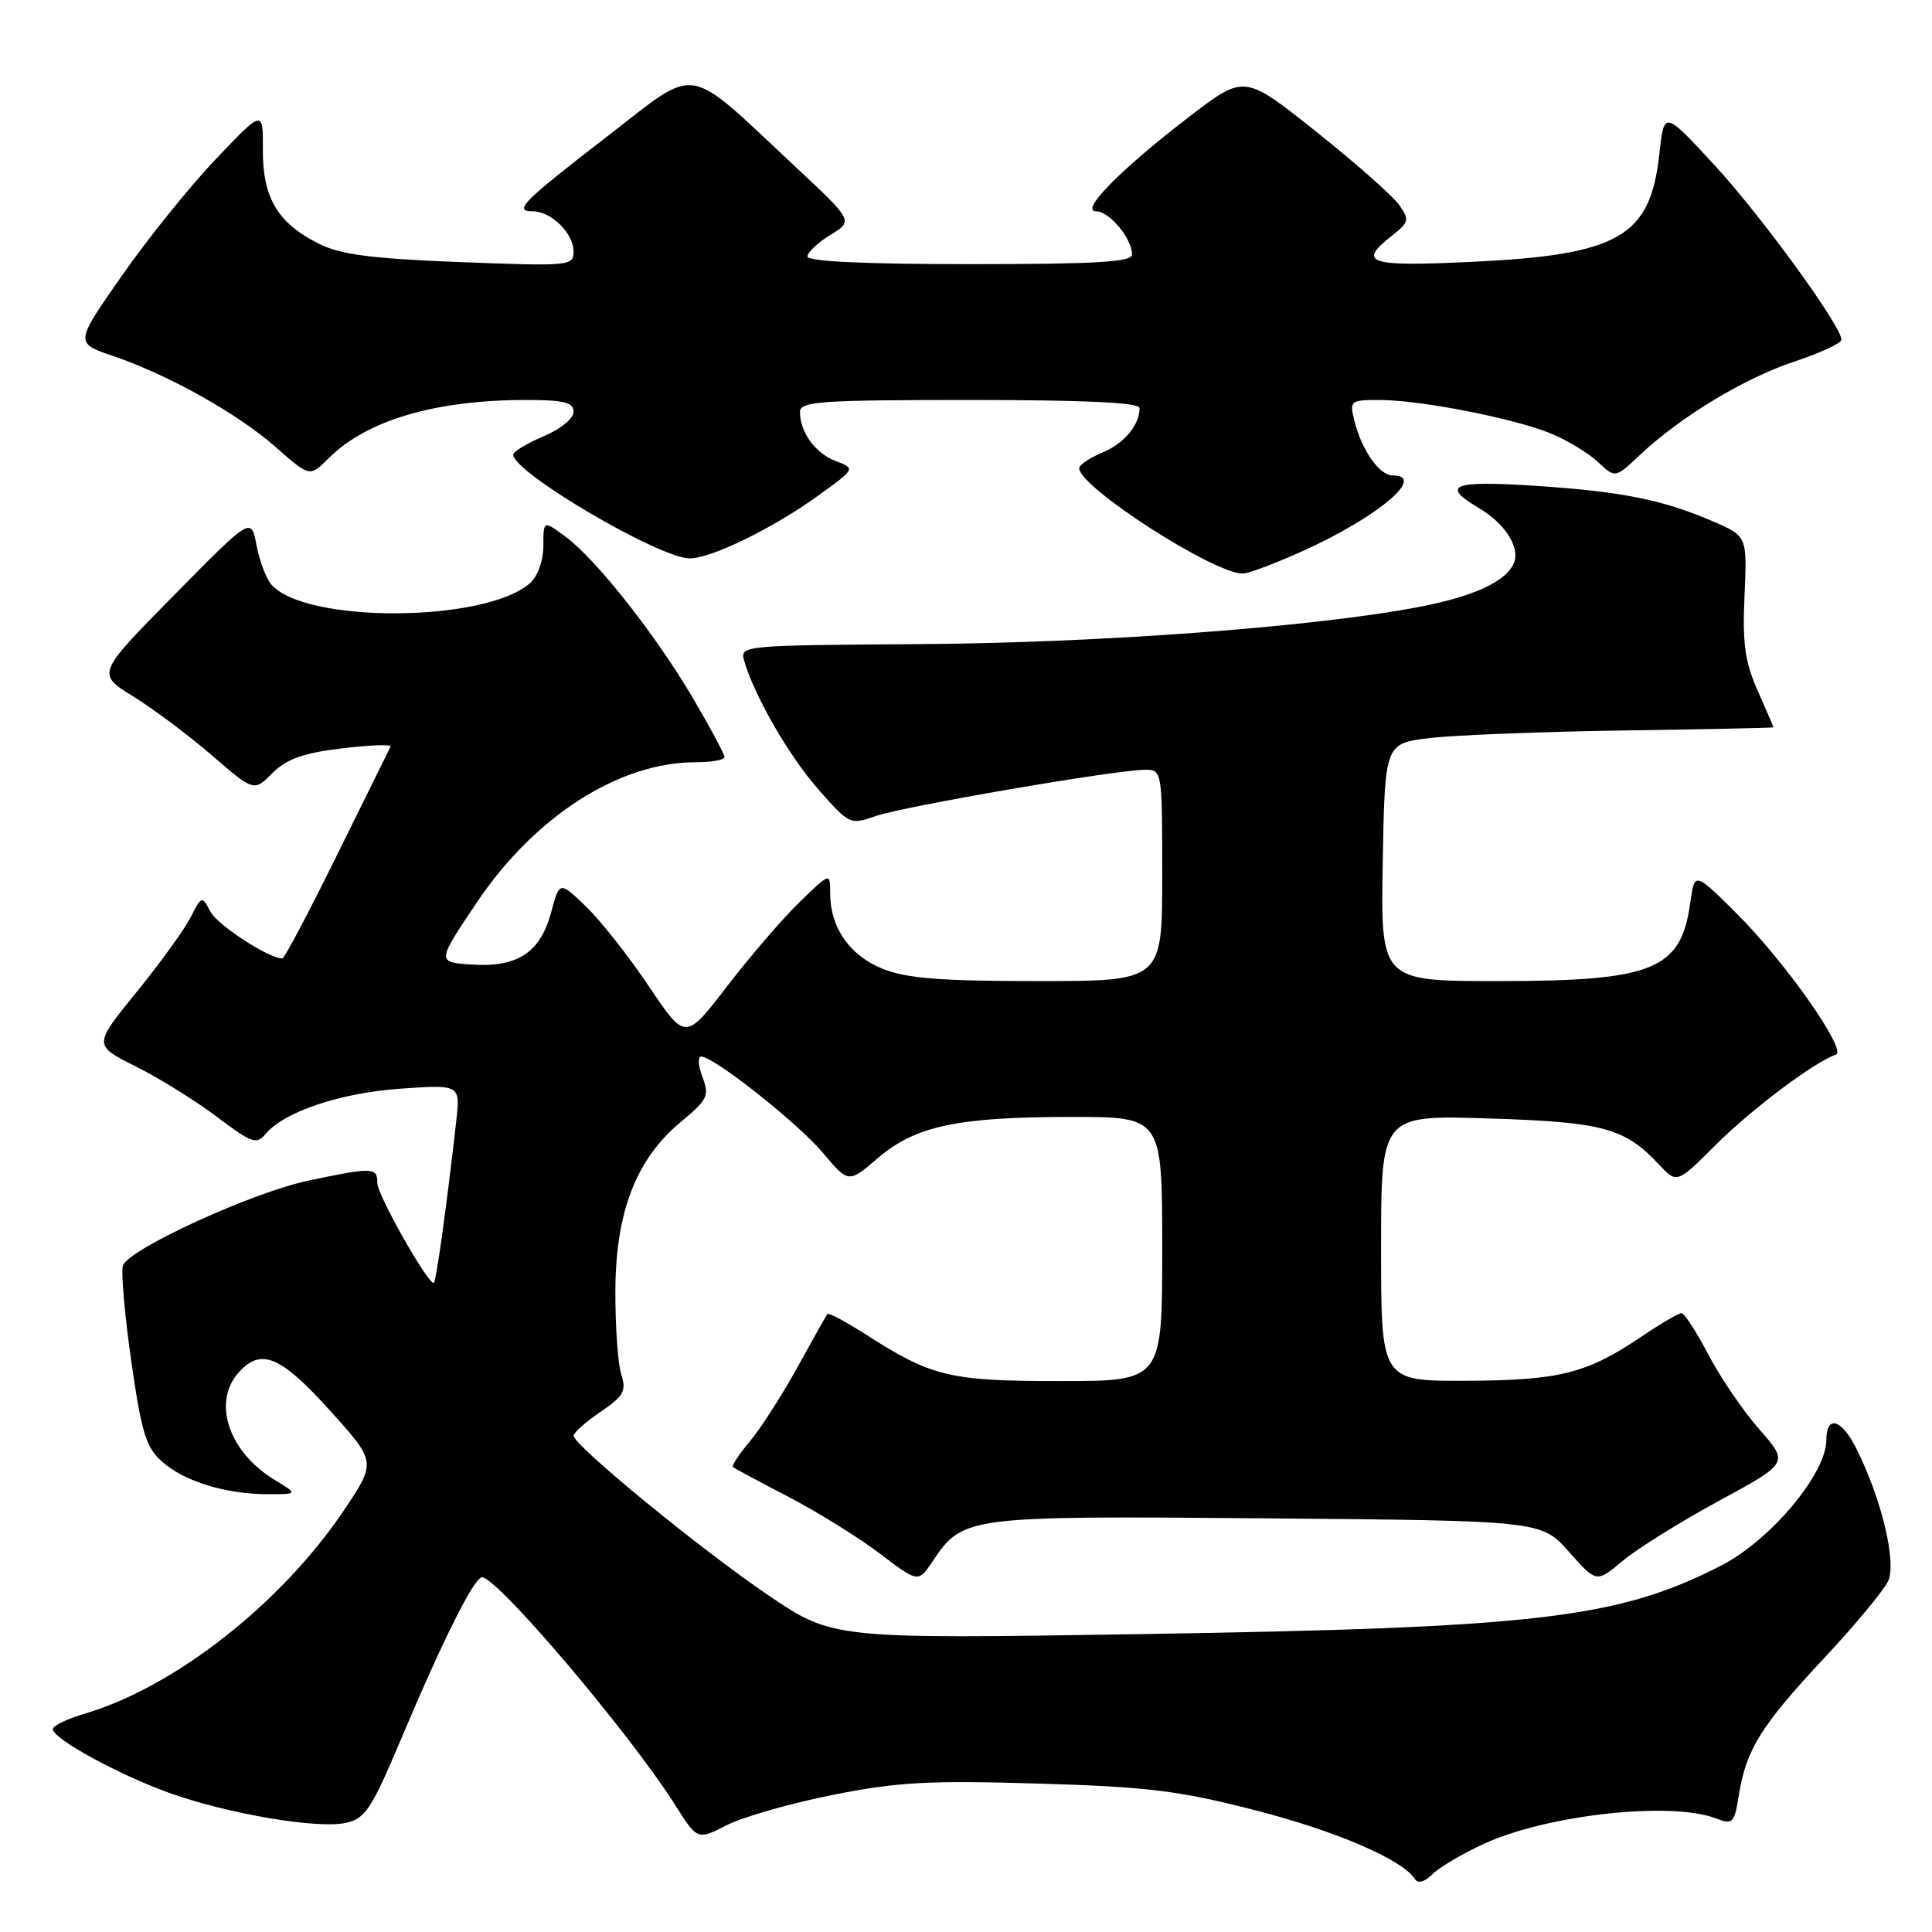 <?xml version="1.0" encoding="UTF-8" standalone="no"?>
<!DOCTYPE svg PUBLIC "-//W3C//DTD SVG 1.1//EN" "http://www.w3.org/Graphics/SVG/1.1/DTD/svg11.dtd" >
<svg xmlns="http://www.w3.org/2000/svg" xmlns:xlink="http://www.w3.org/1999/xlink" version="1.1" viewBox="0 0 256 256">
 <g >
 <path fill="currentColor"
d=" M 196.66 244.30 C 205.03 240.46 221.37 238.67 227.32 240.93 C 229.62 241.81 229.81 241.62 230.41 237.83 C 231.37 231.84 233.37 228.63 241.66 219.76 C 245.79 215.35 249.62 210.73 250.19 209.49 C 251.34 206.95 249.26 198.39 245.87 191.74 C 243.95 187.98 242.00 187.51 242.00 190.81 C 241.99 195.29 234.56 204.14 228.00 207.48 C 214.30 214.46 203.79 215.69 150.92 216.53 C 110.35 217.17 110.35 217.17 101.75 211.34 C 92.73 205.22 76.00 191.50 76.01 190.24 C 76.01 189.83 77.61 188.41 79.57 187.08 C 82.67 184.97 83.02 184.32 82.31 182.08 C 81.87 180.66 81.52 175.68 81.54 171.00 C 81.59 160.55 84.30 153.58 90.19 148.68 C 93.77 145.72 94.02 145.19 93.08 142.71 C 92.51 141.22 92.44 140.00 92.91 140.00 C 94.59 140.00 105.74 148.82 109.06 152.78 C 112.43 156.79 112.43 156.79 116.32 153.45 C 121.32 149.18 126.88 148.00 142.05 148.00 C 154.00 148.00 154.00 148.00 154.00 165.50 C 154.00 183.00 154.00 183.00 140.47 183.00 C 125.80 183.00 123.48 182.44 114.72 176.82 C 112.08 175.13 109.79 173.91 109.63 174.12 C 109.47 174.33 107.68 177.51 105.65 181.19 C 103.62 184.88 100.79 189.28 99.36 190.99 C 97.92 192.69 96.92 194.22 97.13 194.40 C 97.33 194.57 100.65 196.35 104.50 198.35 C 108.35 200.36 113.79 203.74 116.59 205.86 C 121.67 209.72 121.67 209.72 123.57 206.89 C 127.61 200.89 127.93 200.85 167.87 201.19 C 204.23 201.50 204.23 201.50 207.89 205.62 C 211.54 209.74 211.54 209.74 215.02 206.82 C 216.93 205.21 222.67 201.64 227.77 198.87 C 237.03 193.85 237.03 193.85 233.14 189.42 C 230.99 186.98 227.95 182.52 226.37 179.50 C 224.79 176.48 223.19 174.00 222.80 174.00 C 222.42 174.00 219.99 175.42 217.41 177.17 C 210.24 182.00 206.62 182.91 194.25 182.96 C 183.00 183.00 183.00 183.00 183.00 165.37 C 183.00 147.75 183.00 147.75 197.25 148.20 C 212.43 148.67 215.29 149.45 219.85 154.33 C 222.20 156.84 222.20 156.84 227.39 151.66 C 232.06 146.99 240.46 140.68 243.26 139.75 C 244.83 139.22 236.51 127.40 230.07 121.00 C 224.54 115.50 224.54 115.50 223.96 119.66 C 222.74 128.51 219.06 130.00 198.51 130.00 C 182.95 130.00 182.95 130.00 183.22 114.25 C 183.50 98.50 183.50 98.50 189.50 97.79 C 192.80 97.40 204.39 96.95 215.25 96.79 C 226.11 96.63 235.00 96.44 235.00 96.38 C 235.00 96.31 234.05 94.12 232.90 91.51 C 231.20 87.67 230.87 85.25 231.16 78.90 C 231.51 71.04 231.51 71.04 226.92 69.06 C 220.24 66.19 214.80 65.11 203.25 64.36 C 192.42 63.66 190.85 64.30 195.99 67.34 C 199.37 69.33 201.41 72.49 200.63 74.52 C 199.67 77.02 195.36 79.03 187.89 80.45 C 174.01 83.09 145.62 85.20 121.76 85.35 C 98.54 85.50 98.04 85.54 98.59 87.50 C 99.91 92.14 104.53 100.15 108.42 104.58 C 112.54 109.27 112.65 109.32 116.05 108.13 C 119.74 106.84 147.90 102.00 151.72 102.00 C 153.99 102.00 154.00 102.09 154.00 116.00 C 154.00 130.00 154.00 130.00 137.52 130.00 C 124.65 130.00 120.15 129.64 116.98 128.38 C 112.58 126.62 110.00 122.90 110.00 118.35 C 110.00 115.59 110.00 115.59 105.93 119.55 C 103.69 121.72 99.38 126.74 96.34 130.69 C 90.81 137.88 90.81 137.88 85.98 130.69 C 83.33 126.74 79.58 121.98 77.65 120.12 C 74.14 116.75 74.14 116.75 73.03 120.88 C 71.60 126.22 68.57 128.21 62.52 127.81 C 57.86 127.50 57.86 127.50 63.18 119.58 C 70.86 108.16 82.02 101.00 92.18 101.00 C 94.28 101.00 96.00 100.69 96.00 100.31 C 96.00 99.93 94.13 96.44 91.85 92.56 C 86.87 84.09 79.00 74.12 74.94 71.12 C 72.00 68.94 72.00 68.94 72.00 72.32 C 72.00 74.27 71.26 76.35 70.25 77.25 C 64.34 82.53 40.26 82.63 35.91 77.40 C 35.23 76.57 34.36 74.23 33.98 72.20 C 33.28 68.50 33.28 68.50 23.04 78.89 C 12.80 89.28 12.80 89.28 17.65 92.28 C 20.32 93.93 25.01 97.44 28.08 100.09 C 33.65 104.90 33.65 104.90 36.11 102.43 C 37.99 100.56 40.17 99.78 45.31 99.16 C 49.02 98.72 51.92 98.61 51.75 98.93 C 51.59 99.24 48.41 105.69 44.68 113.25 C 40.96 120.81 37.69 127.00 37.41 127.00 C 35.62 127.00 28.86 122.61 27.90 120.82 C 26.75 118.67 26.73 118.67 25.25 121.57 C 24.42 123.18 21.19 127.65 18.06 131.50 C 12.37 138.50 12.37 138.50 18.01 141.32 C 21.12 142.87 25.95 145.88 28.76 148.00 C 33.33 151.46 34.00 151.70 35.18 150.27 C 37.62 147.32 45.11 144.80 53.13 144.25 C 61.00 143.71 61.00 143.71 60.45 148.61 C 59.17 159.93 57.77 170.00 57.47 170.00 C 56.60 170.00 50.00 158.32 50.00 156.78 C 50.00 154.65 49.42 154.63 40.77 156.46 C 33.41 158.02 17.14 165.47 16.30 167.67 C 16.01 168.42 16.50 174.09 17.38 180.27 C 18.76 189.90 19.35 191.81 21.50 193.70 C 24.46 196.31 29.94 197.99 35.50 197.99 C 39.50 197.99 39.50 197.99 36.37 196.08 C 30.27 192.36 28.09 185.77 31.65 181.83 C 34.60 178.58 37.17 179.65 43.69 186.87 C 49.87 193.71 49.87 193.71 45.58 200.11 C 37.29 212.45 23.16 223.55 11.25 227.06 C 8.91 227.75 7.00 228.68 7.00 229.12 C 7.00 230.38 15.66 235.13 22.38 237.55 C 30.10 240.33 42.05 242.37 45.83 241.54 C 48.39 240.98 49.22 239.72 53.03 230.70 C 58.68 217.29 62.83 209.00 63.87 209.00 C 65.92 209.00 83.42 229.63 89.46 239.17 C 92.41 243.83 92.41 243.83 96.31 241.84 C 98.46 240.75 104.78 238.94 110.36 237.83 C 118.96 236.12 123.07 235.90 137.50 236.33 C 152.12 236.76 156.16 237.26 166.33 239.87 C 177.09 242.63 185.92 246.44 187.51 249.02 C 187.88 249.62 188.80 249.35 189.80 248.35 C 190.72 247.43 193.81 245.60 196.66 244.30 Z  M 172.70 72.98 C 182.61 68.49 189.11 63.00 184.52 63.00 C 182.78 63.00 180.41 59.61 179.46 55.75 C 178.81 53.09 178.92 53.00 182.80 53.00 C 188.22 53.00 200.79 55.47 205.58 57.47 C 207.72 58.36 210.50 60.06 211.75 61.23 C 214.02 63.37 214.02 63.37 217.26 60.32 C 222.63 55.26 231.09 50.13 237.73 47.92 C 241.18 46.78 244.00 45.47 244.00 45.01 C 244.00 43.20 233.26 28.44 227.07 21.76 C 220.50 14.65 220.50 14.65 219.87 20.42 C 218.67 31.42 214.50 33.80 194.75 34.71 C 181.25 35.34 179.83 34.85 184.45 31.22 C 186.71 29.44 186.78 29.13 185.39 27.15 C 184.56 25.96 179.61 21.59 174.39 17.44 C 164.89 9.87 164.89 9.87 157.68 15.39 C 148.47 22.45 143.00 28.00 145.25 28.00 C 147.00 28.00 150.00 31.61 150.00 33.72 C 150.00 34.72 145.28 35.00 128.50 35.00 C 114.63 35.00 107.00 34.64 107.00 33.99 C 107.00 33.43 108.37 32.14 110.04 31.12 C 113.08 29.27 113.08 29.27 105.29 22.00 C 90.61 8.29 92.70 8.63 80.58 17.98 C 69.18 26.78 67.97 28.00 70.61 28.00 C 73.03 28.00 76.00 30.92 76.00 33.31 C 76.00 35.24 75.52 35.29 60.98 34.73 C 49.31 34.28 45.15 33.74 42.30 32.32 C 36.82 29.60 34.80 26.23 34.83 19.88 C 34.86 14.50 34.86 14.50 28.60 21.08 C 25.15 24.70 19.54 31.67 16.13 36.56 C 9.92 45.45 9.92 45.45 14.95 47.16 C 22.36 49.68 31.48 54.79 36.57 59.27 C 41.05 63.22 41.05 63.22 43.57 60.70 C 48.58 55.69 57.69 53.00 69.64 53.00 C 74.76 53.00 76.00 53.31 76.00 54.57 C 76.00 55.46 74.26 56.88 72.01 57.82 C 69.82 58.75 68.02 59.83 68.01 60.24 C 67.98 62.59 87.41 74.01 91.41 73.99 C 94.28 73.98 102.49 69.96 108.43 65.66 C 113.37 62.09 113.37 62.09 110.74 61.09 C 108.02 60.06 106.00 57.27 106.00 54.57 C 106.00 53.19 108.75 53.00 128.50 53.00 C 143.76 53.00 151.00 53.34 151.00 54.07 C 151.00 56.33 148.95 58.78 146.04 59.98 C 144.37 60.68 143.00 61.60 143.00 62.04 C 143.00 64.54 160.79 76.00 164.66 76.00 C 165.42 76.00 169.04 74.64 172.70 72.98 Z "/>
</g>
</svg>